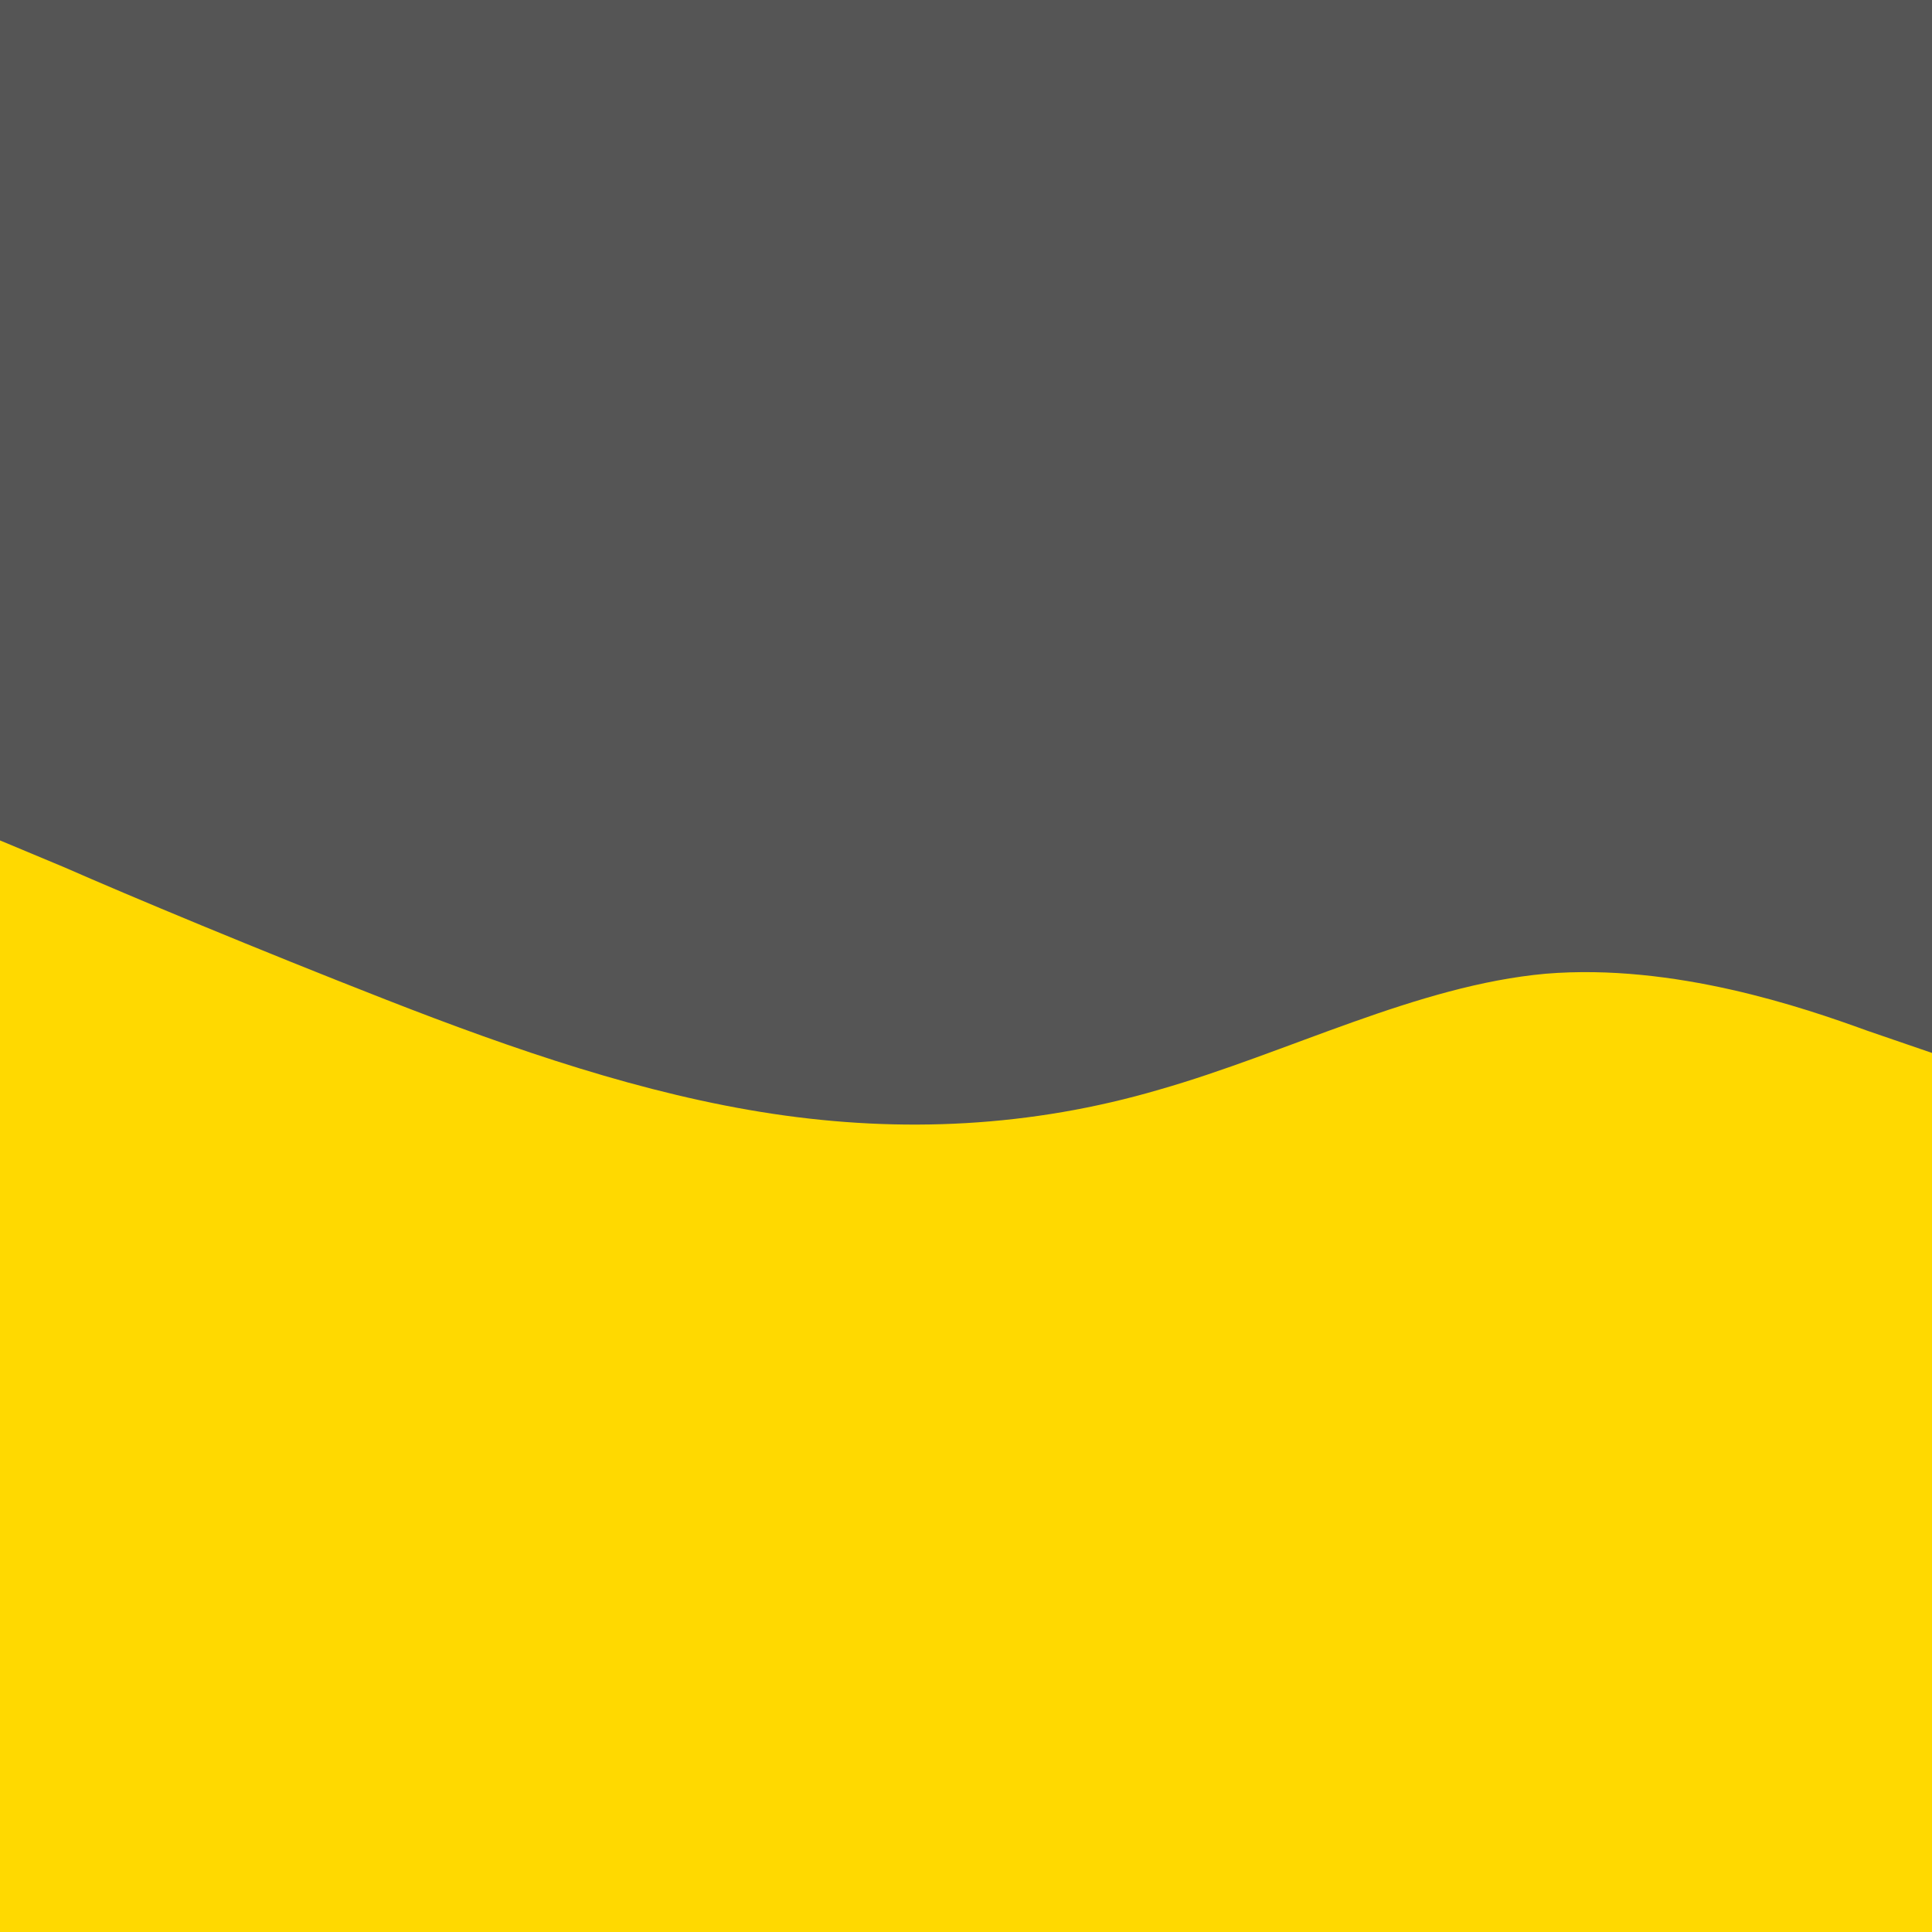 <svg id="visual" viewBox="0 0 200 200" width="200" height="200" xmlns="http://www.w3.org/2000/svg" xmlns:xlink="http://www.w3.org/1999/xlink" version="1.1"><rect x="0" y="0" width="200" height="200" fill="#555555"></rect><path d="M0 87L6.7 89.8C13.3 92.7 26.7 98.3 40 103.5C53.3 108.7 66.7 113.3 80 115.3C93.3 117.3 106.7 116.7 120 112.8C133.3 109 146.7 102 160 100.8C173.3 99.7 186.7 104.3 193.3 106.7L200 109L200 201L193.3 201C186.7 201 173.3 201 160 201C146.7 201 133.3 201 120 201C106.7 201 93.3 201 80 201C66.7 201 53.3 201 40 201C26.7 201 13.3 201 6.7 201L0 201Z" fill="#ffd900" stroke-linecap="round" stroke-linejoin="miter"></path></svg>